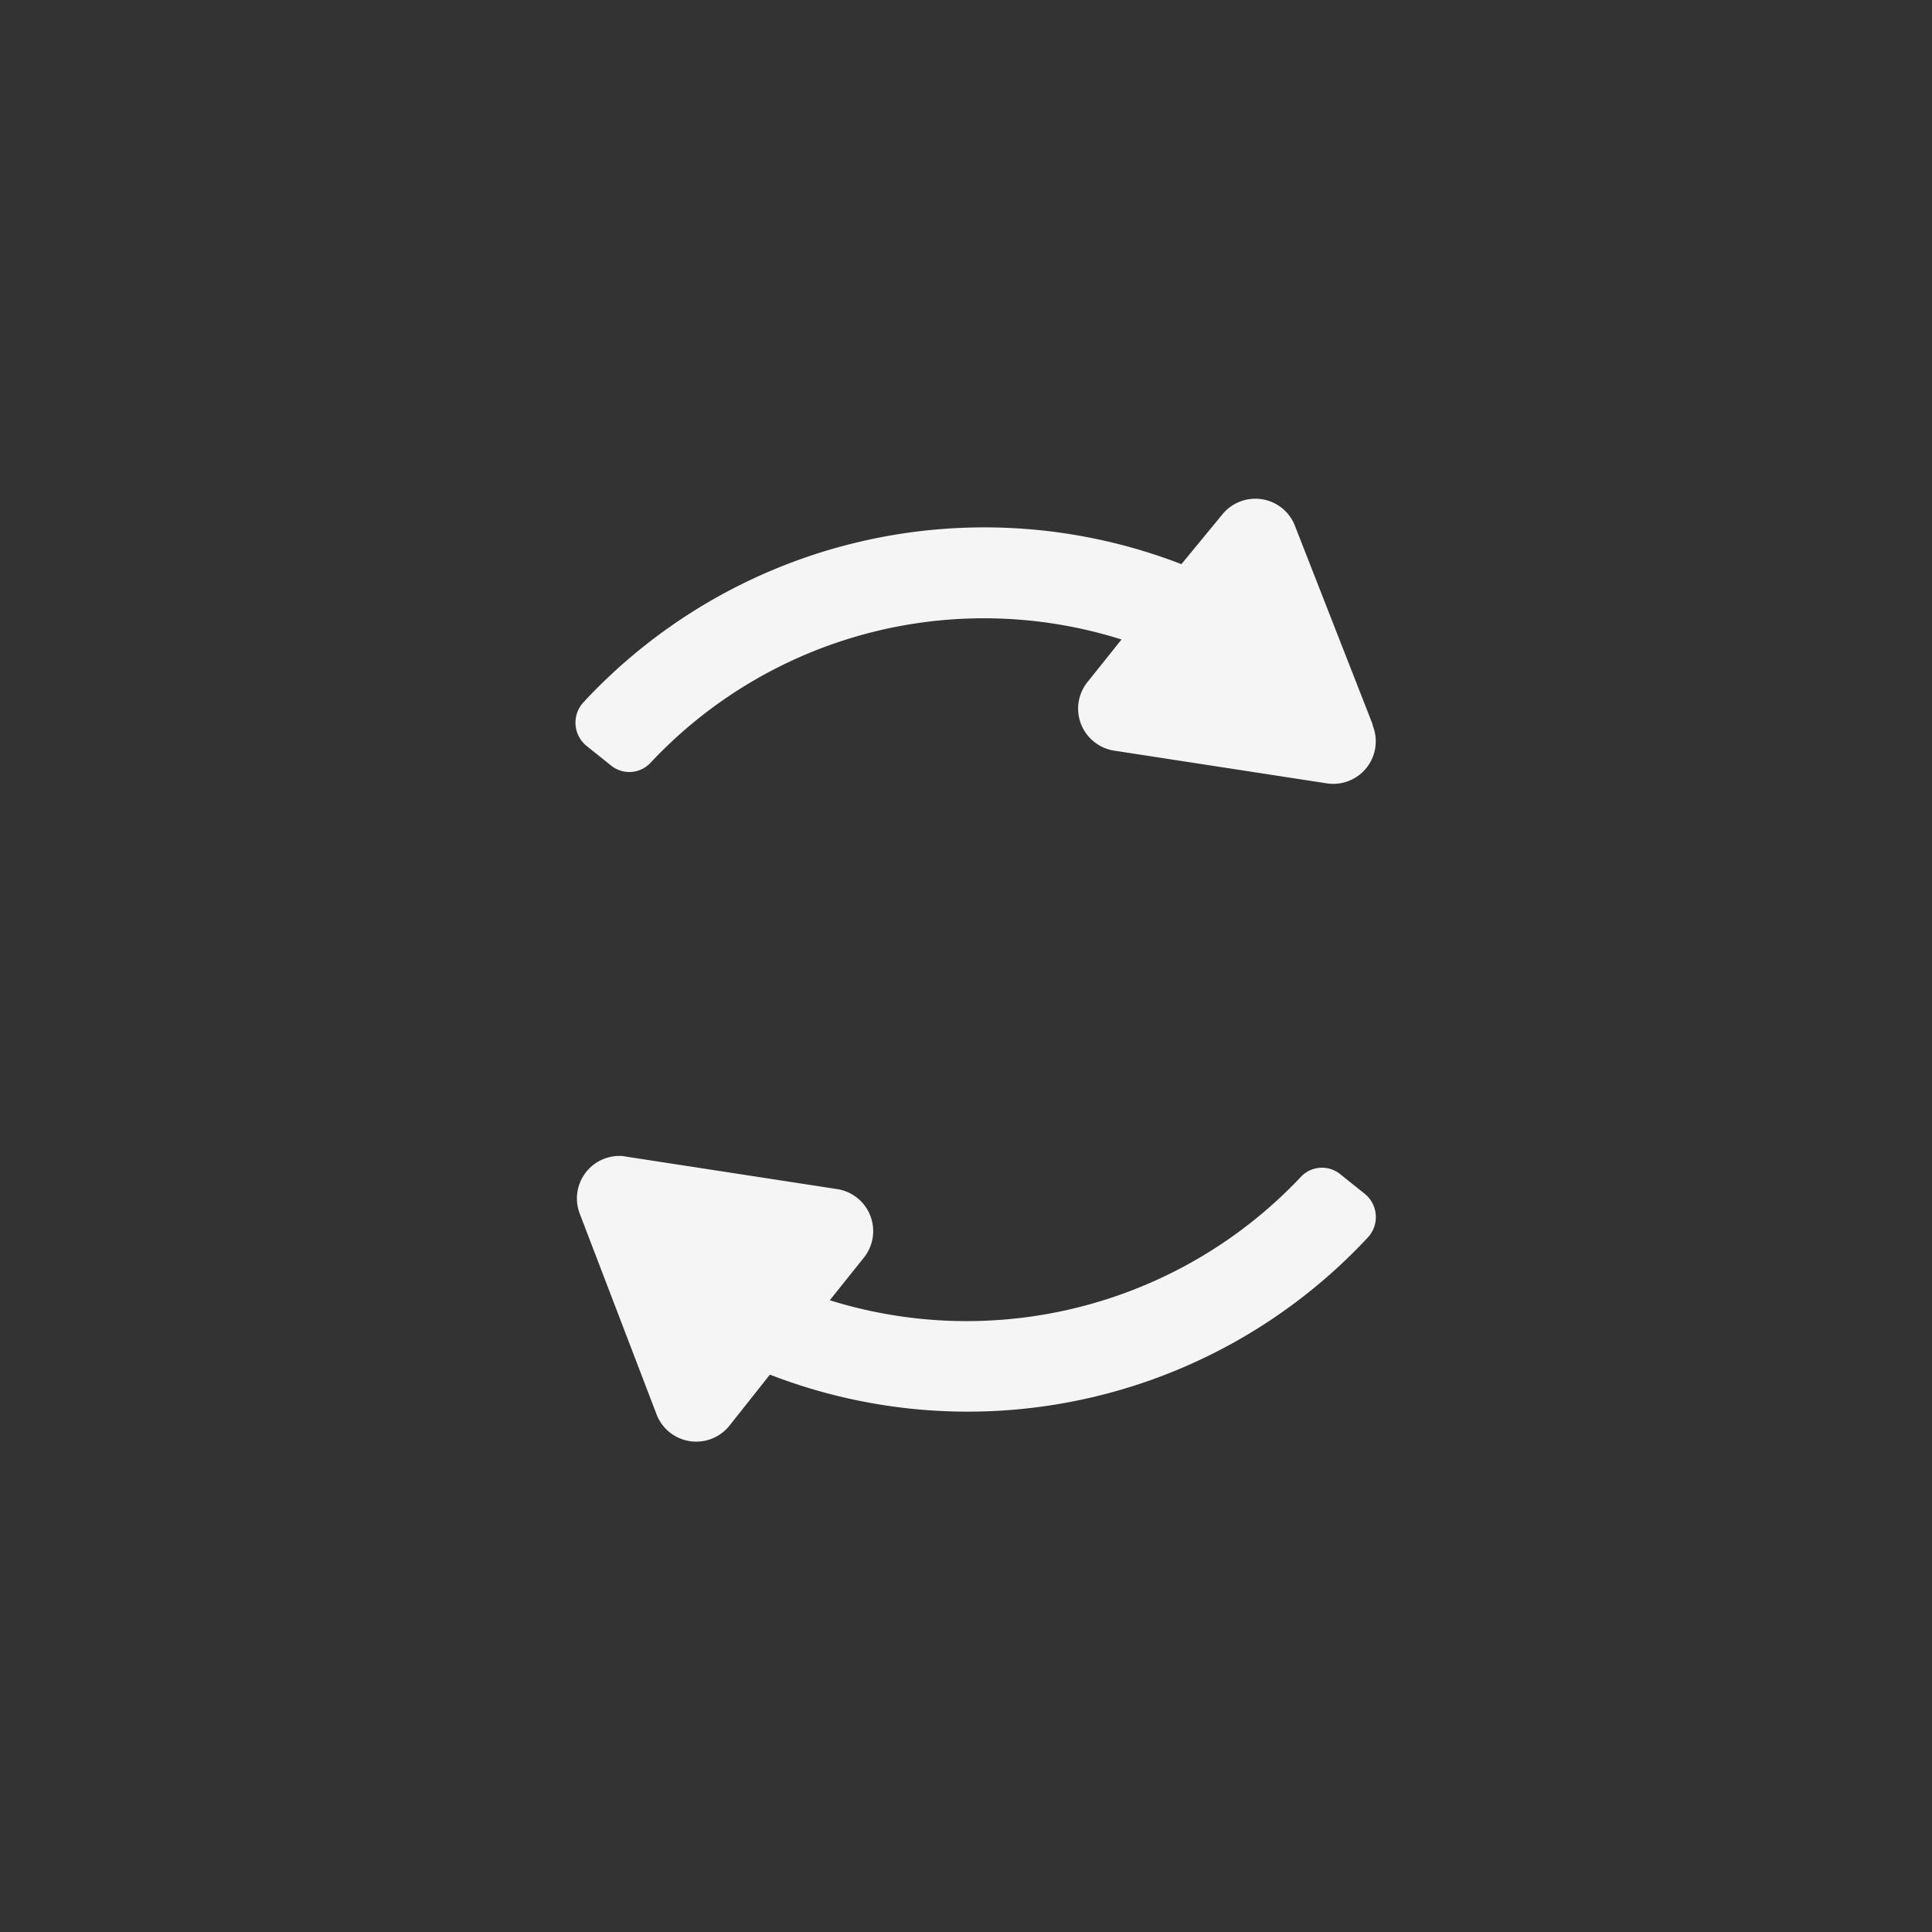 <svg
  xmlns="http://www.w3.org/2000/svg"
  width="100%"
  height= "100%" 
  viewBox="0 0 200 200"
>
  <rect x="0" y="0" width="200" height="200" fill="#333333" stroke="none"/>
  <defs>
    <clipPath id="b">
      <path d="M0 0h200v200H0z" />
    </clipPath>
  </defs>
  <g clipPath="url(#b)" display="block">
    <path
      fill="#F5F5F5"
      d="m64.6 119.7 22.1 3.4a4.4 4.4 0 0 1 2.8 7l-3.6 4.5c17.3 5.4 36.2.5 48.7-12.7a3 3 0 0 1 4.2-.3l1 .8 1.5 1.2a3.1 3.1 0 0 1 .3 4.5 56.6 56.6 0 0 1-61.9 14.2l-4.2 5.3a4.4 4.4 0 0 1-7.5-1.1l-8-20.9a4.4 4.4 0 0 1 4.7-5.9zM142.1 75 134 54.3a4.4 4.4 0 0 0-7.5-1l-4.2 5.1a56.6 56.6 0 0 0-61.9 14.3 3.1 3.1 0 0 0 .3 4.5l2.5 2a3 3 0 0 0 4.2-.3 47.3 47.3 0 0 1 48.7-12.7l-3.6 4.5a4.4 4.4 0 0 0 2.8 7l22.1 3.4a4.4 4.4 0 0 0 4.7-6z"
    />
  </g>
</svg>
